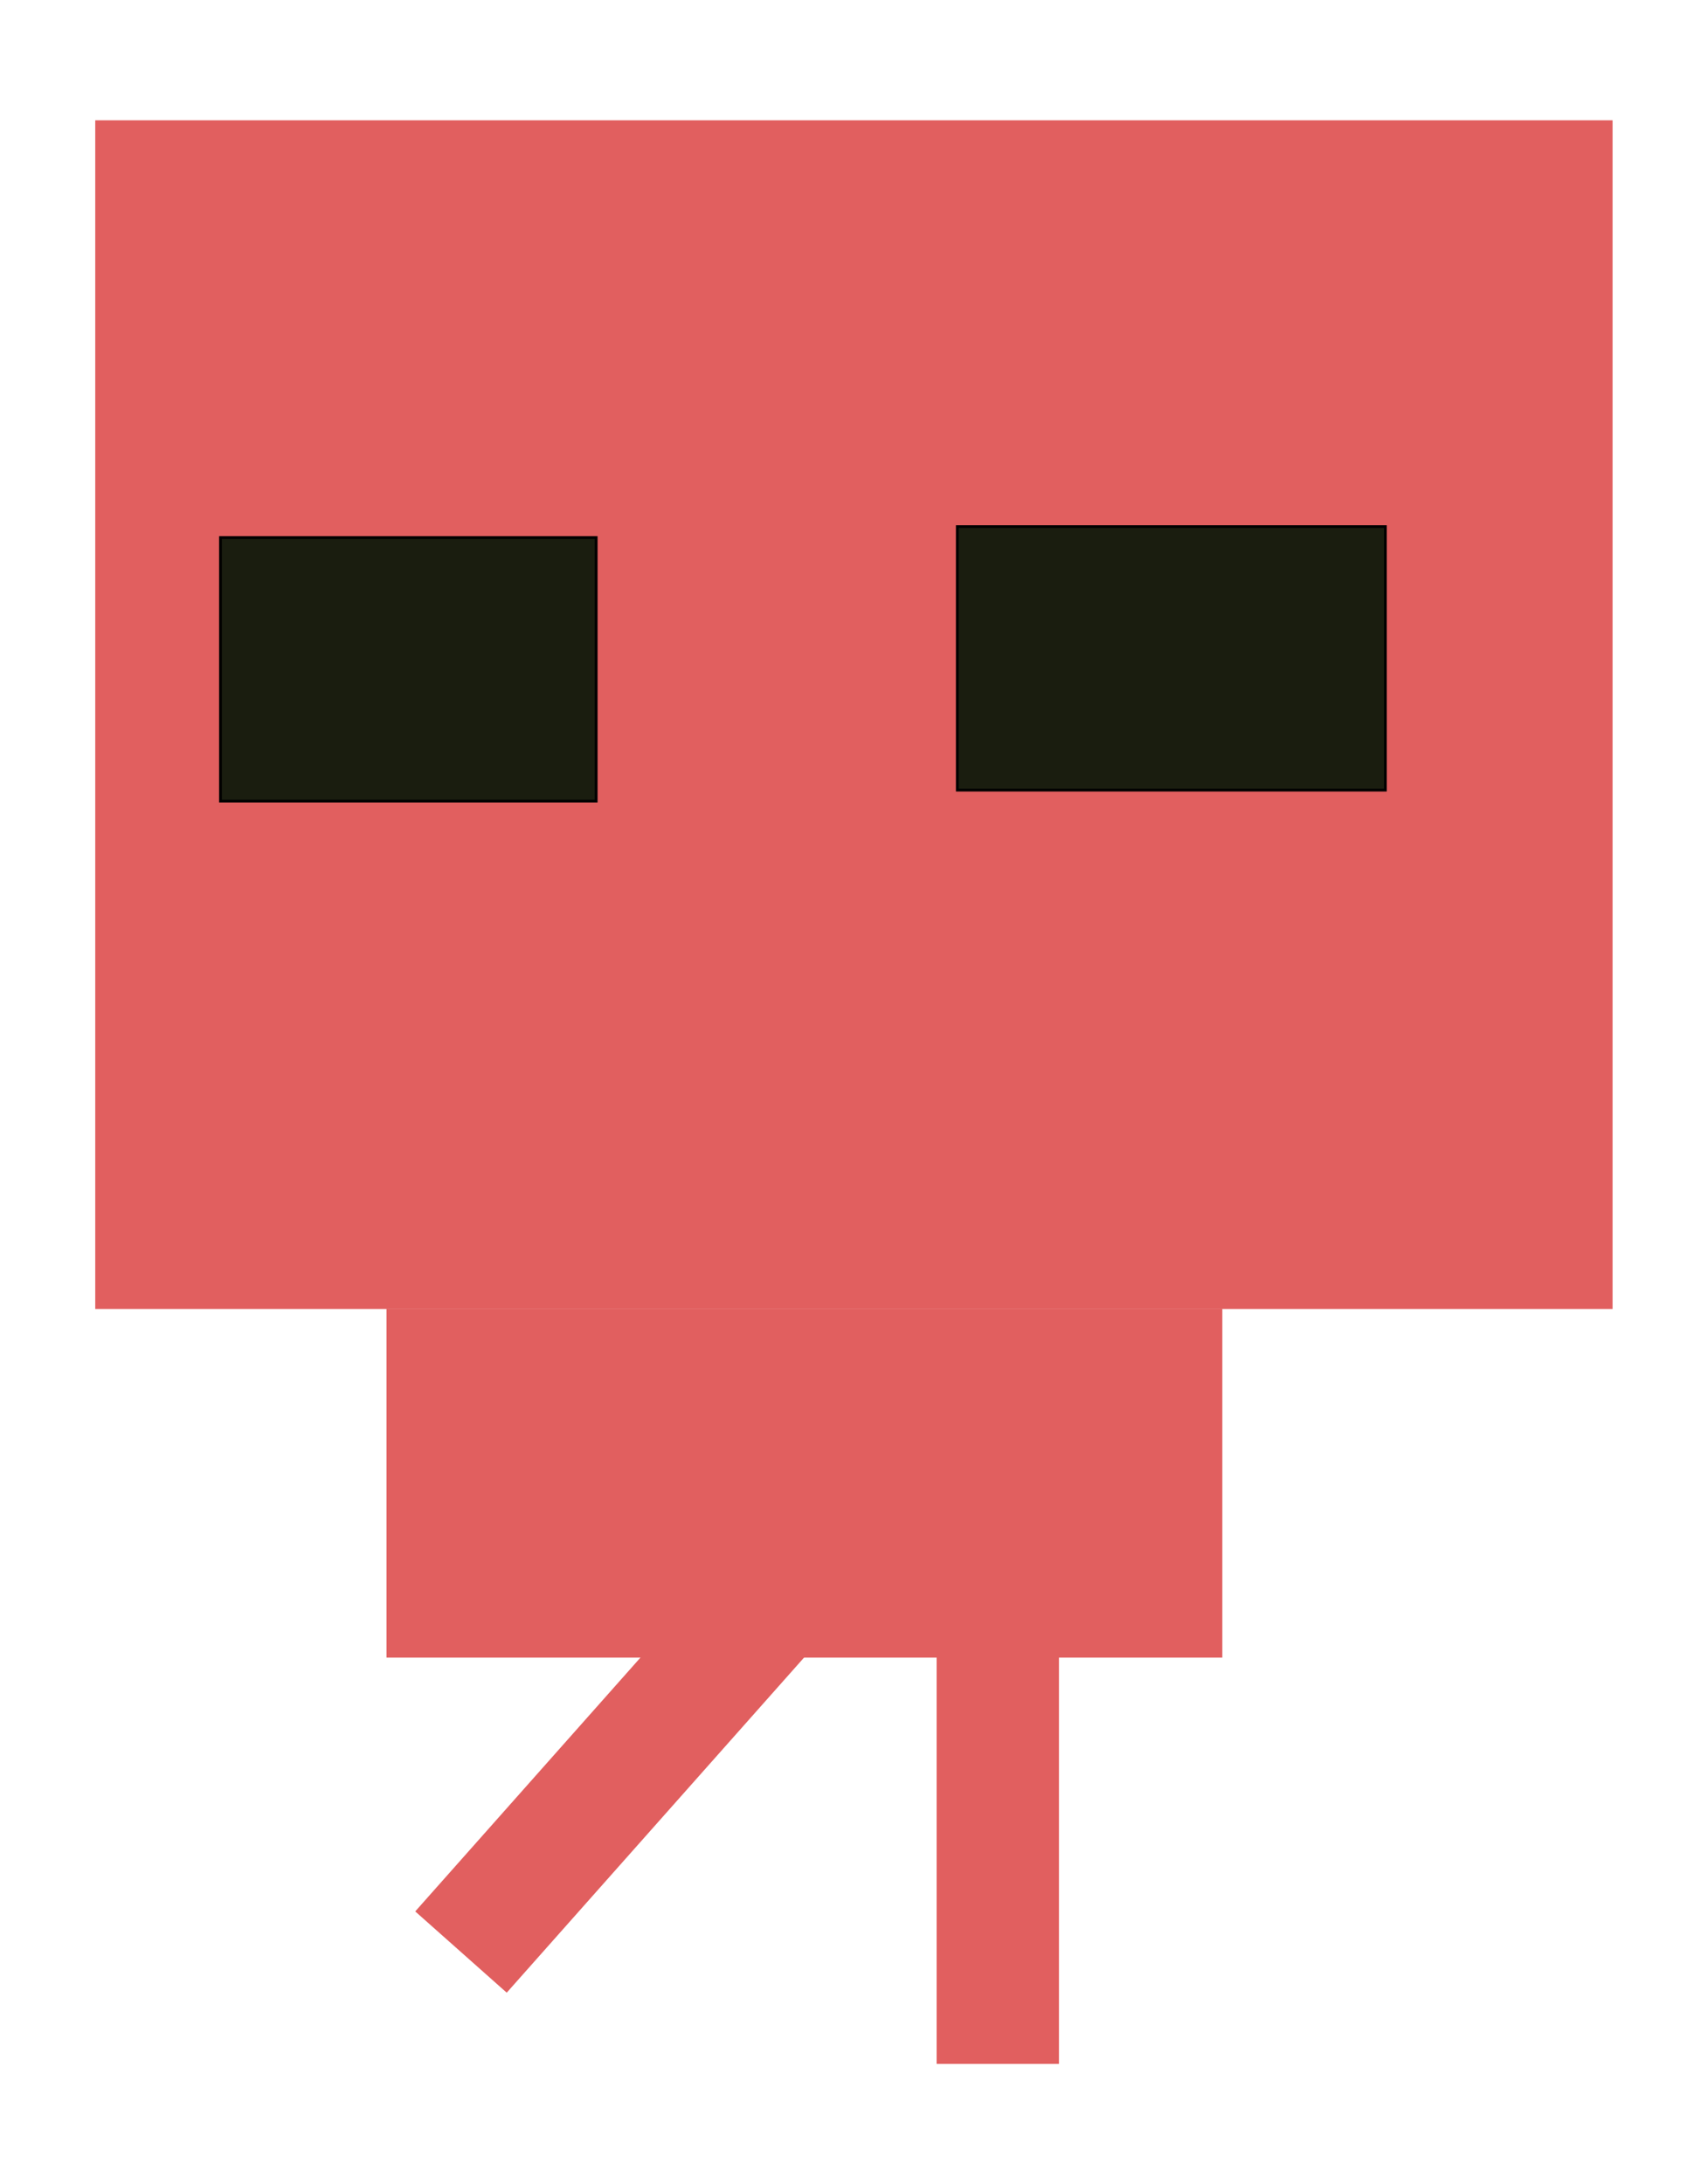 <?xml version="1.0" encoding="utf-8"?>
<!-- Generator: Adobe Illustrator 26.5.0, SVG Export Plug-In . SVG Version: 6.00 Build 0)  -->
<svg version="1.1" id="Layer_1" xmlns="http://www.w3.org/2000/svg" xmlns:xlink="http://www.w3.org/1999/xlink" x="0px" y="0px"
	 viewBox="0 0 612 792" style="enable-background:new 0 0 612 792;" xml:space="preserve">
<rect x="34.555" y="43.619" style="fill:#E15F5F;" width="550.445" height="431.02"/>
<rect x="79.986" y="194.924" style="fill:#1A1D0F;stroke:#000000;stroke-miterlimit:10;" width="136.291" height="95.561"/>
<rect x="347.284" y="190.942" style="fill:#1A1D0F;stroke:#000000;stroke-miterlimit:10;" width="155.308" height="95.561"/>
<rect x="140.207" y="474.639" style="fill:#E15F5F;" width="303.22" height="126.419"/>
<rect x="198.937" y="564.938" transform="matrix(0.748 0.664 -0.664 0.748 485.299 16.365)" style="fill:#E15F5F;" width="44.374" height="163.179"/>
<rect x="339.788" y="600.062" style="fill:#E15F5F;" width="44.374" height="148.319"/>
</svg>
